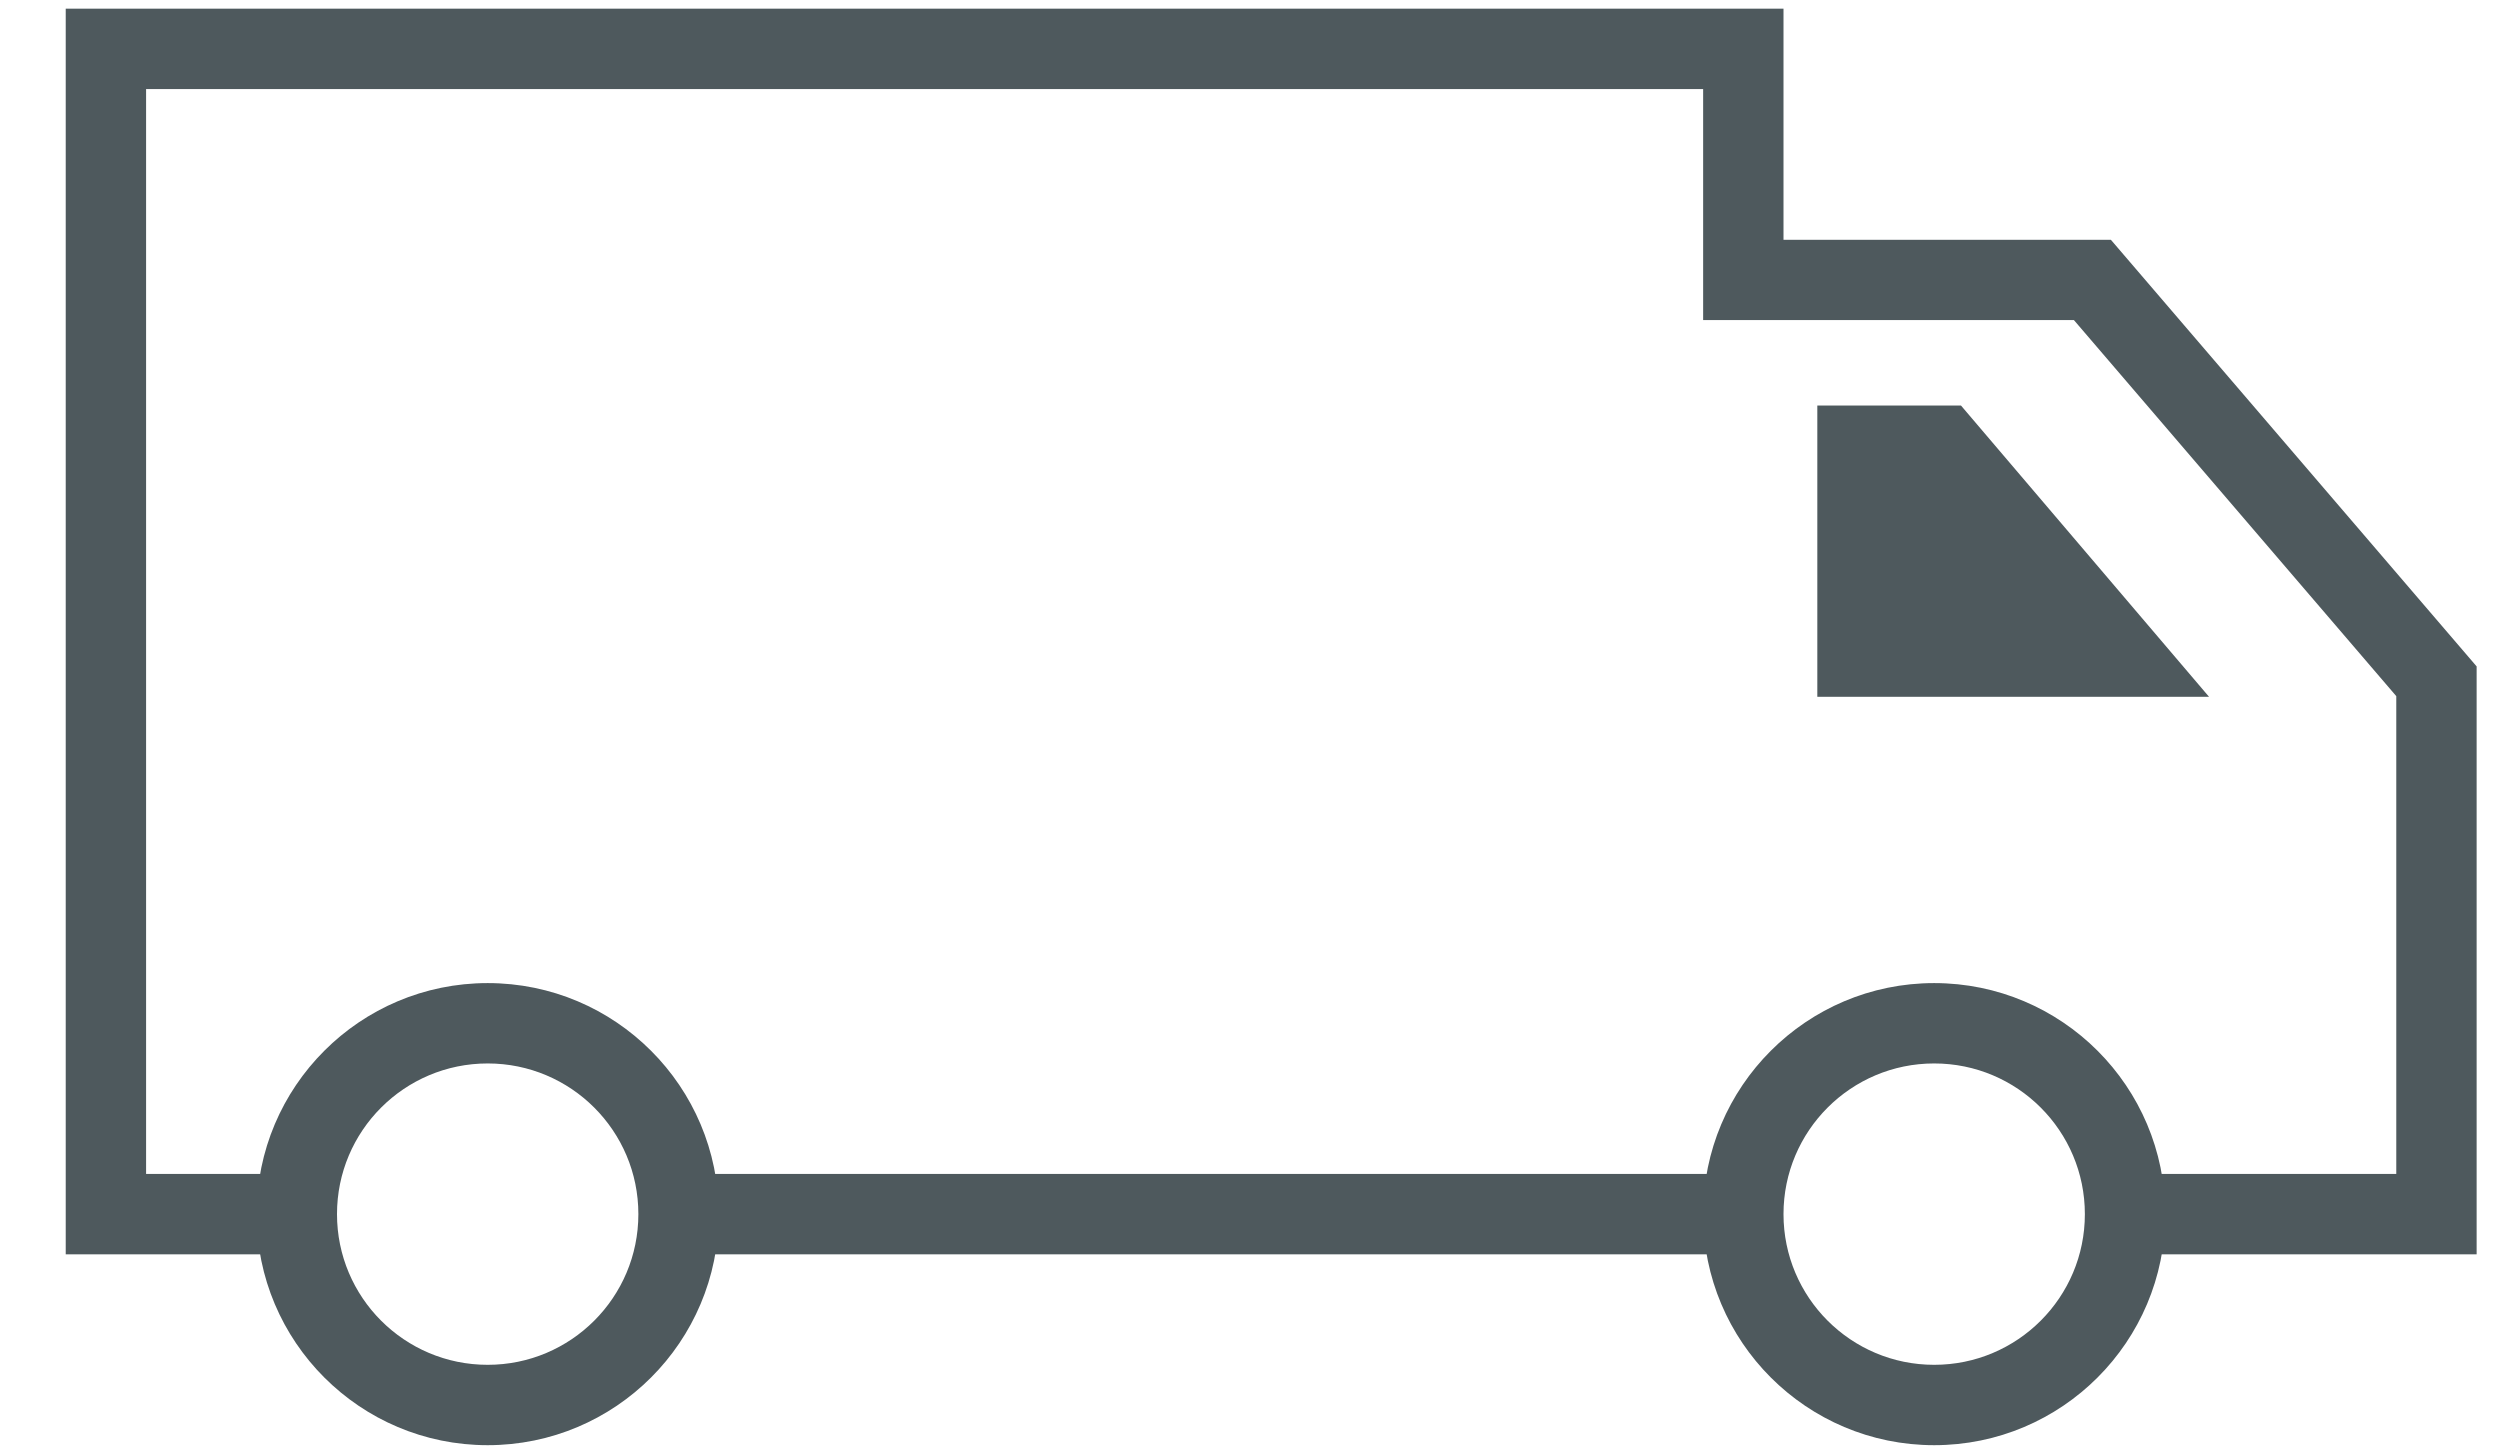<!-- Generated by IcoMoon.io -->
<svg version="1.1" xmlns="http://www.w3.org/2000/svg" viewBox="0 0 55 32">
<title>ic-ship-filled</title>
<path fill="#4e595d" d="M38.243 27.595h-23.129v-1.768h23.129v1.768zM39.237 5.275h7.202l8.047 9.386v12.934h-7.558v-1.768h5.79v-10.512l-7.092-8.273h-8.157v-5.083h-34.255v23.868h3.033v1.768h-4.801v-27.404h37.791v5.083z"></path>
<path fill="#4e595d" d="M39.981 8.921h3.16l5.458 6.409h-8.618z"></path>
<path fill="#4e595d" d="M42.552 30.026c-1.831 0-3.315-1.484-3.315-3.315s1.484-3.315 3.315-3.315c1.831 0 3.315 1.484 3.315 3.315s-1.484 3.315-3.315 3.315zM42.552 31.794c2.807 0 5.083-2.276 5.083-5.083s-2.276-5.083-5.083-5.083c-2.807 0-5.083 2.276-5.083 5.083s2.276 5.083 5.083 5.083z"></path>
<path fill="#4e595d" d="M10.729 30.026c-1.831 0-3.315-1.484-3.315-3.315s1.484-3.315 3.315-3.315c1.831 0 3.315 1.484 3.315 3.315s-1.484 3.315-3.315 3.315zM10.729 31.794c2.807 0 5.083-2.276 5.083-5.083s-2.276-5.083-5.083-5.083c-2.807 0-5.083 2.276-5.083 5.083s2.276 5.083 5.083 5.083z"></path>
</svg>
